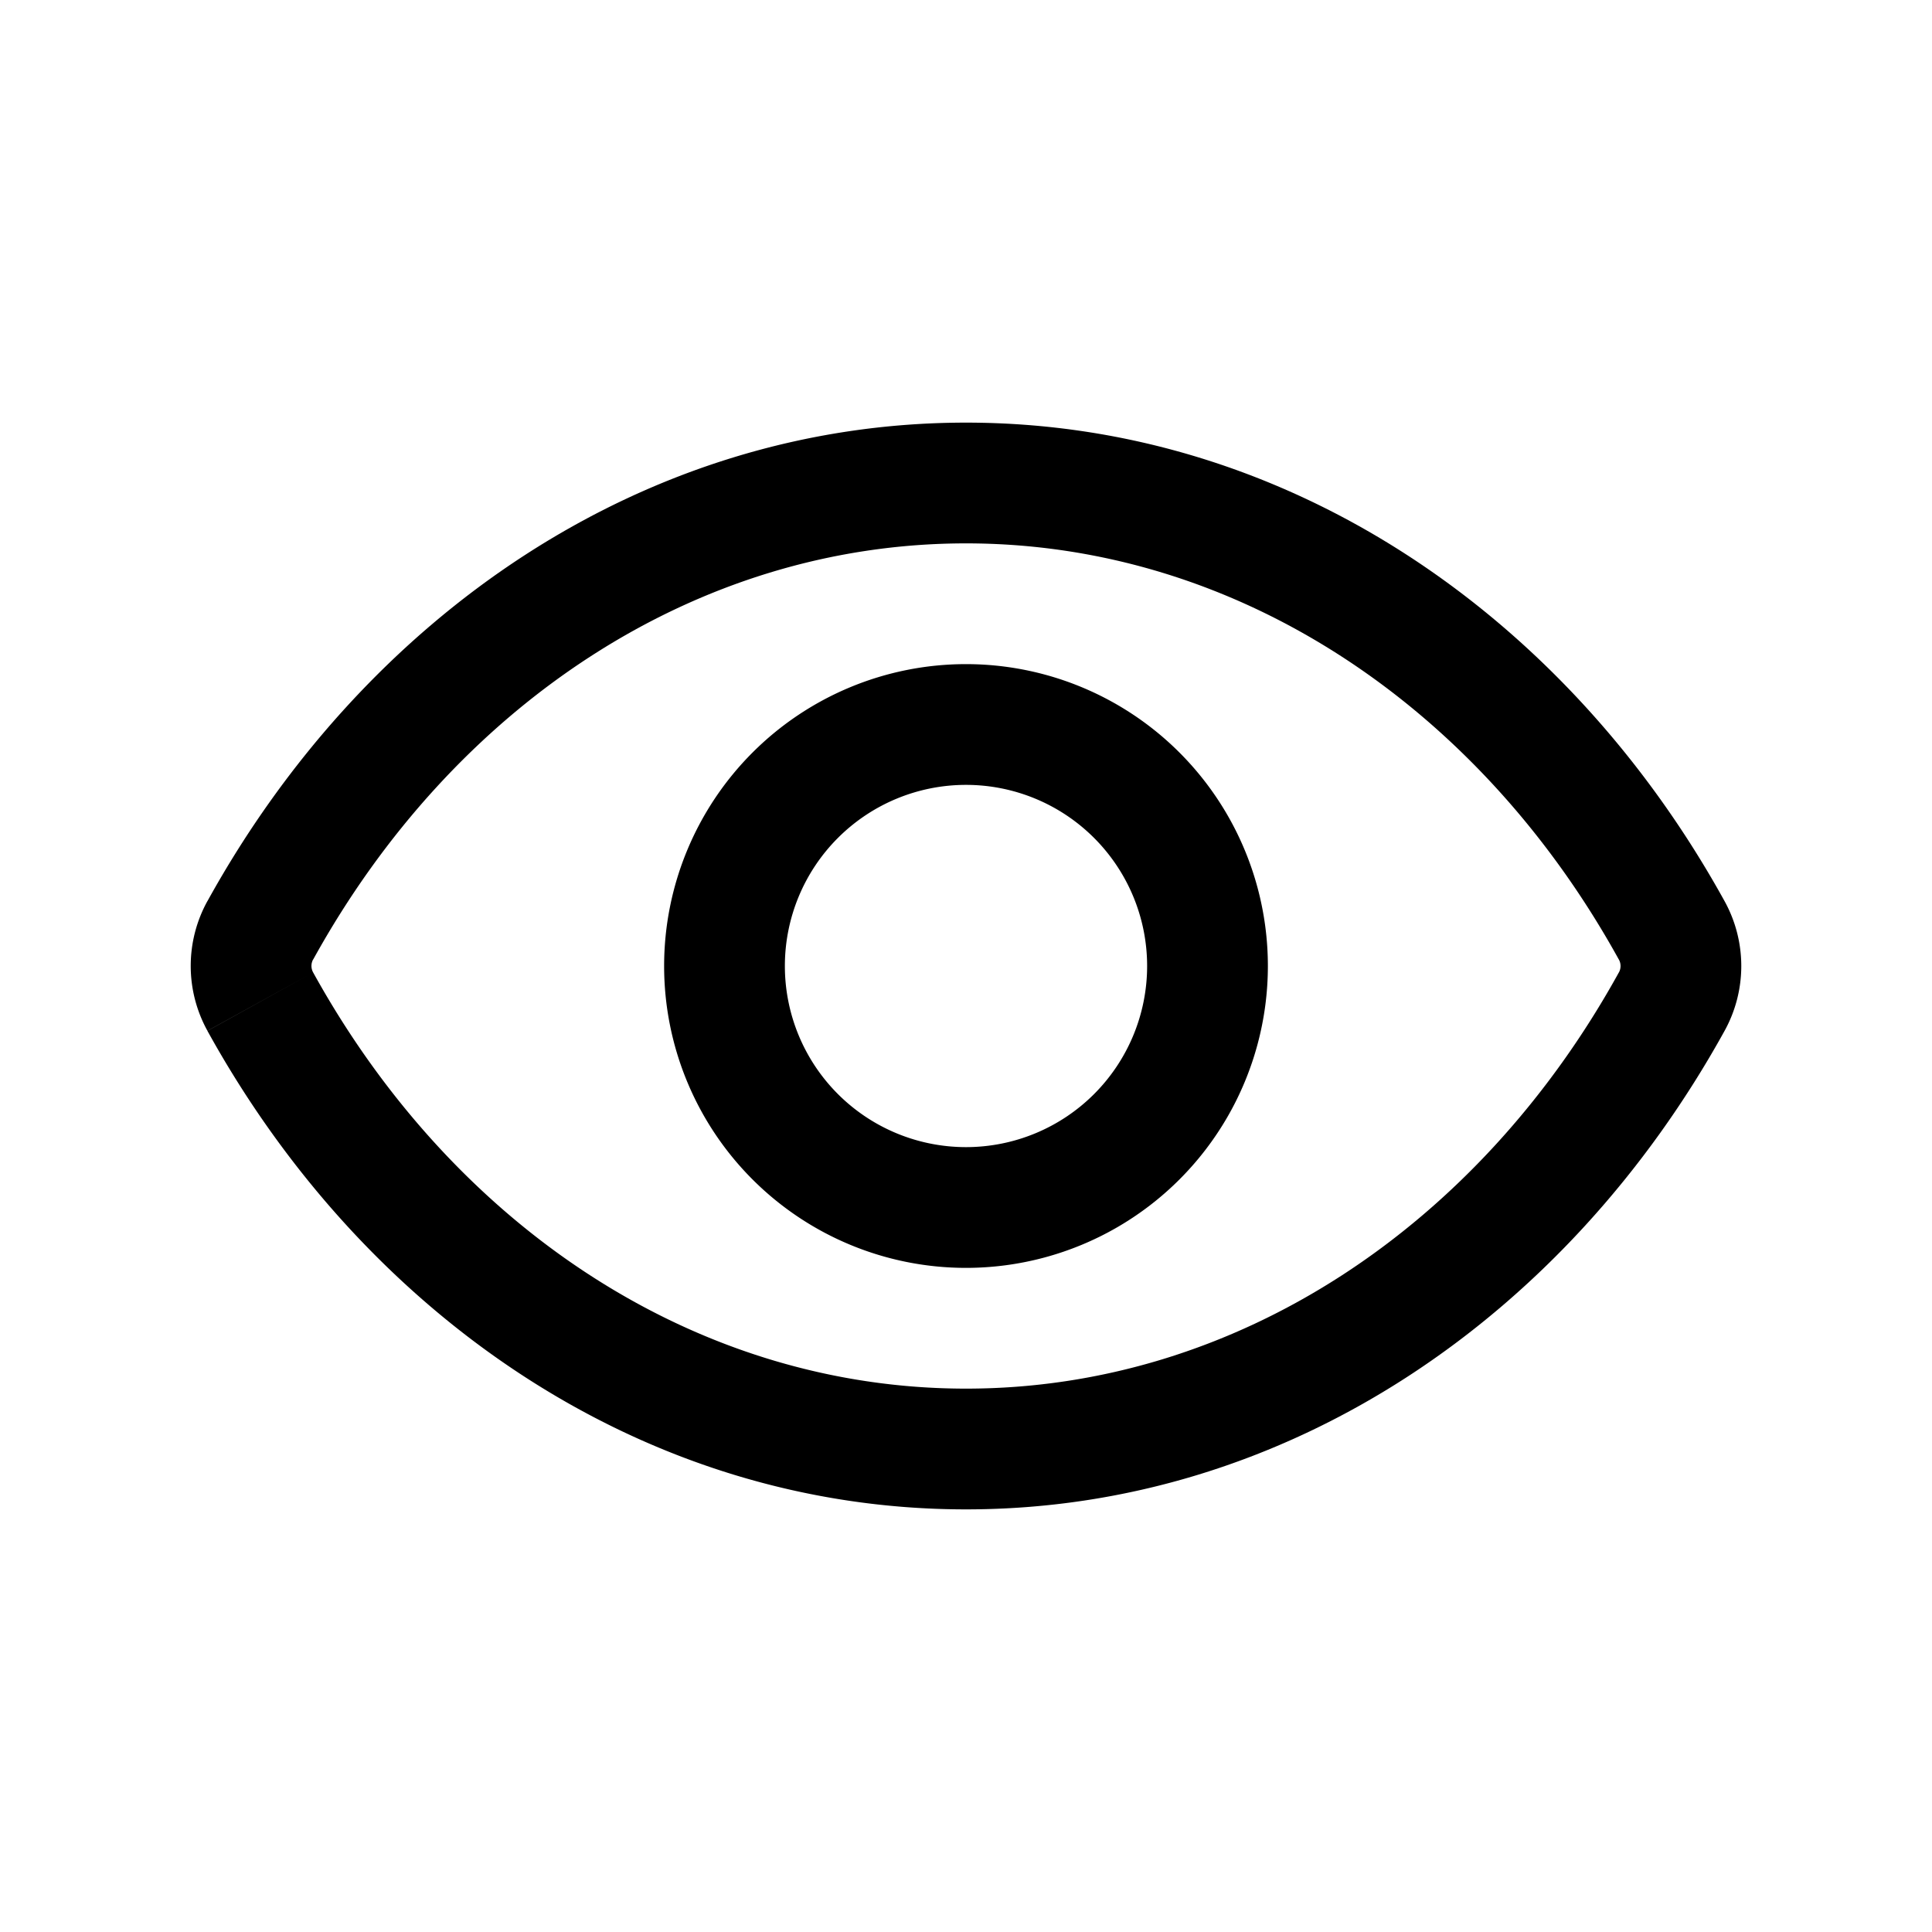 <svg xmlns="http://www.w3.org/2000/svg" width="24" height="24" fill="none" viewBox="0 0 24 24">
  <path fill="#000" d="M12 6v-.75V6Zm8.767 6.443.656.363-.656-.363Zm0-.886-.657.362.657-.362Zm-17.534.886.657-.362-.657.362Zm0-.886.657.362-.657-.362ZM12 17.25c-3.365 0-6.373-2.024-8.11-5.17l-1.313.726C4.529 16.342 7.996 18.75 12 18.75v-1.5Zm8.11-5.17c-1.736 3.146-4.744 5.17-8.11 5.17v1.5c4.005 0 7.47-2.408 9.423-5.944l-1.313-.725ZM12 6.75c3.366 0 6.373 2.024 8.11 5.17l1.313-.726C19.471 7.658 16.005 5.25 12 5.25v1.5Zm-8.11 5.17C5.627 8.773 8.635 6.75 12 6.75v-1.5c-4.004 0-7.47 2.408-9.423 5.944l1.313.725Zm17.533.886a1.667 1.667 0 0 0 0-1.612l-1.313.725a.167.167 0 0 1 0 .162l1.313.725ZM3.89 12.08a.167.167 0 0 1 0-.162l-1.313-.725a1.667 1.667 0 0 0 0 1.612l1.313-.725ZM14.25 12A2.25 2.25 0 0 1 12 14.25v1.5A3.75 3.75 0 0 0 15.75 12h-1.5ZM12 14.25A2.25 2.25 0 0 1 9.75 12h-1.5A3.75 3.75 0 0 0 12 15.75v-1.5ZM9.75 12A2.25 2.25 0 0 1 12 9.75v-1.5A3.75 3.75 0 0 0 8.25 12h1.5ZM12 9.75A2.25 2.25 0 0 1 14.25 12h1.5A3.75 3.75 0 0 0 12 8.25v1.5Z"/>
</svg>
